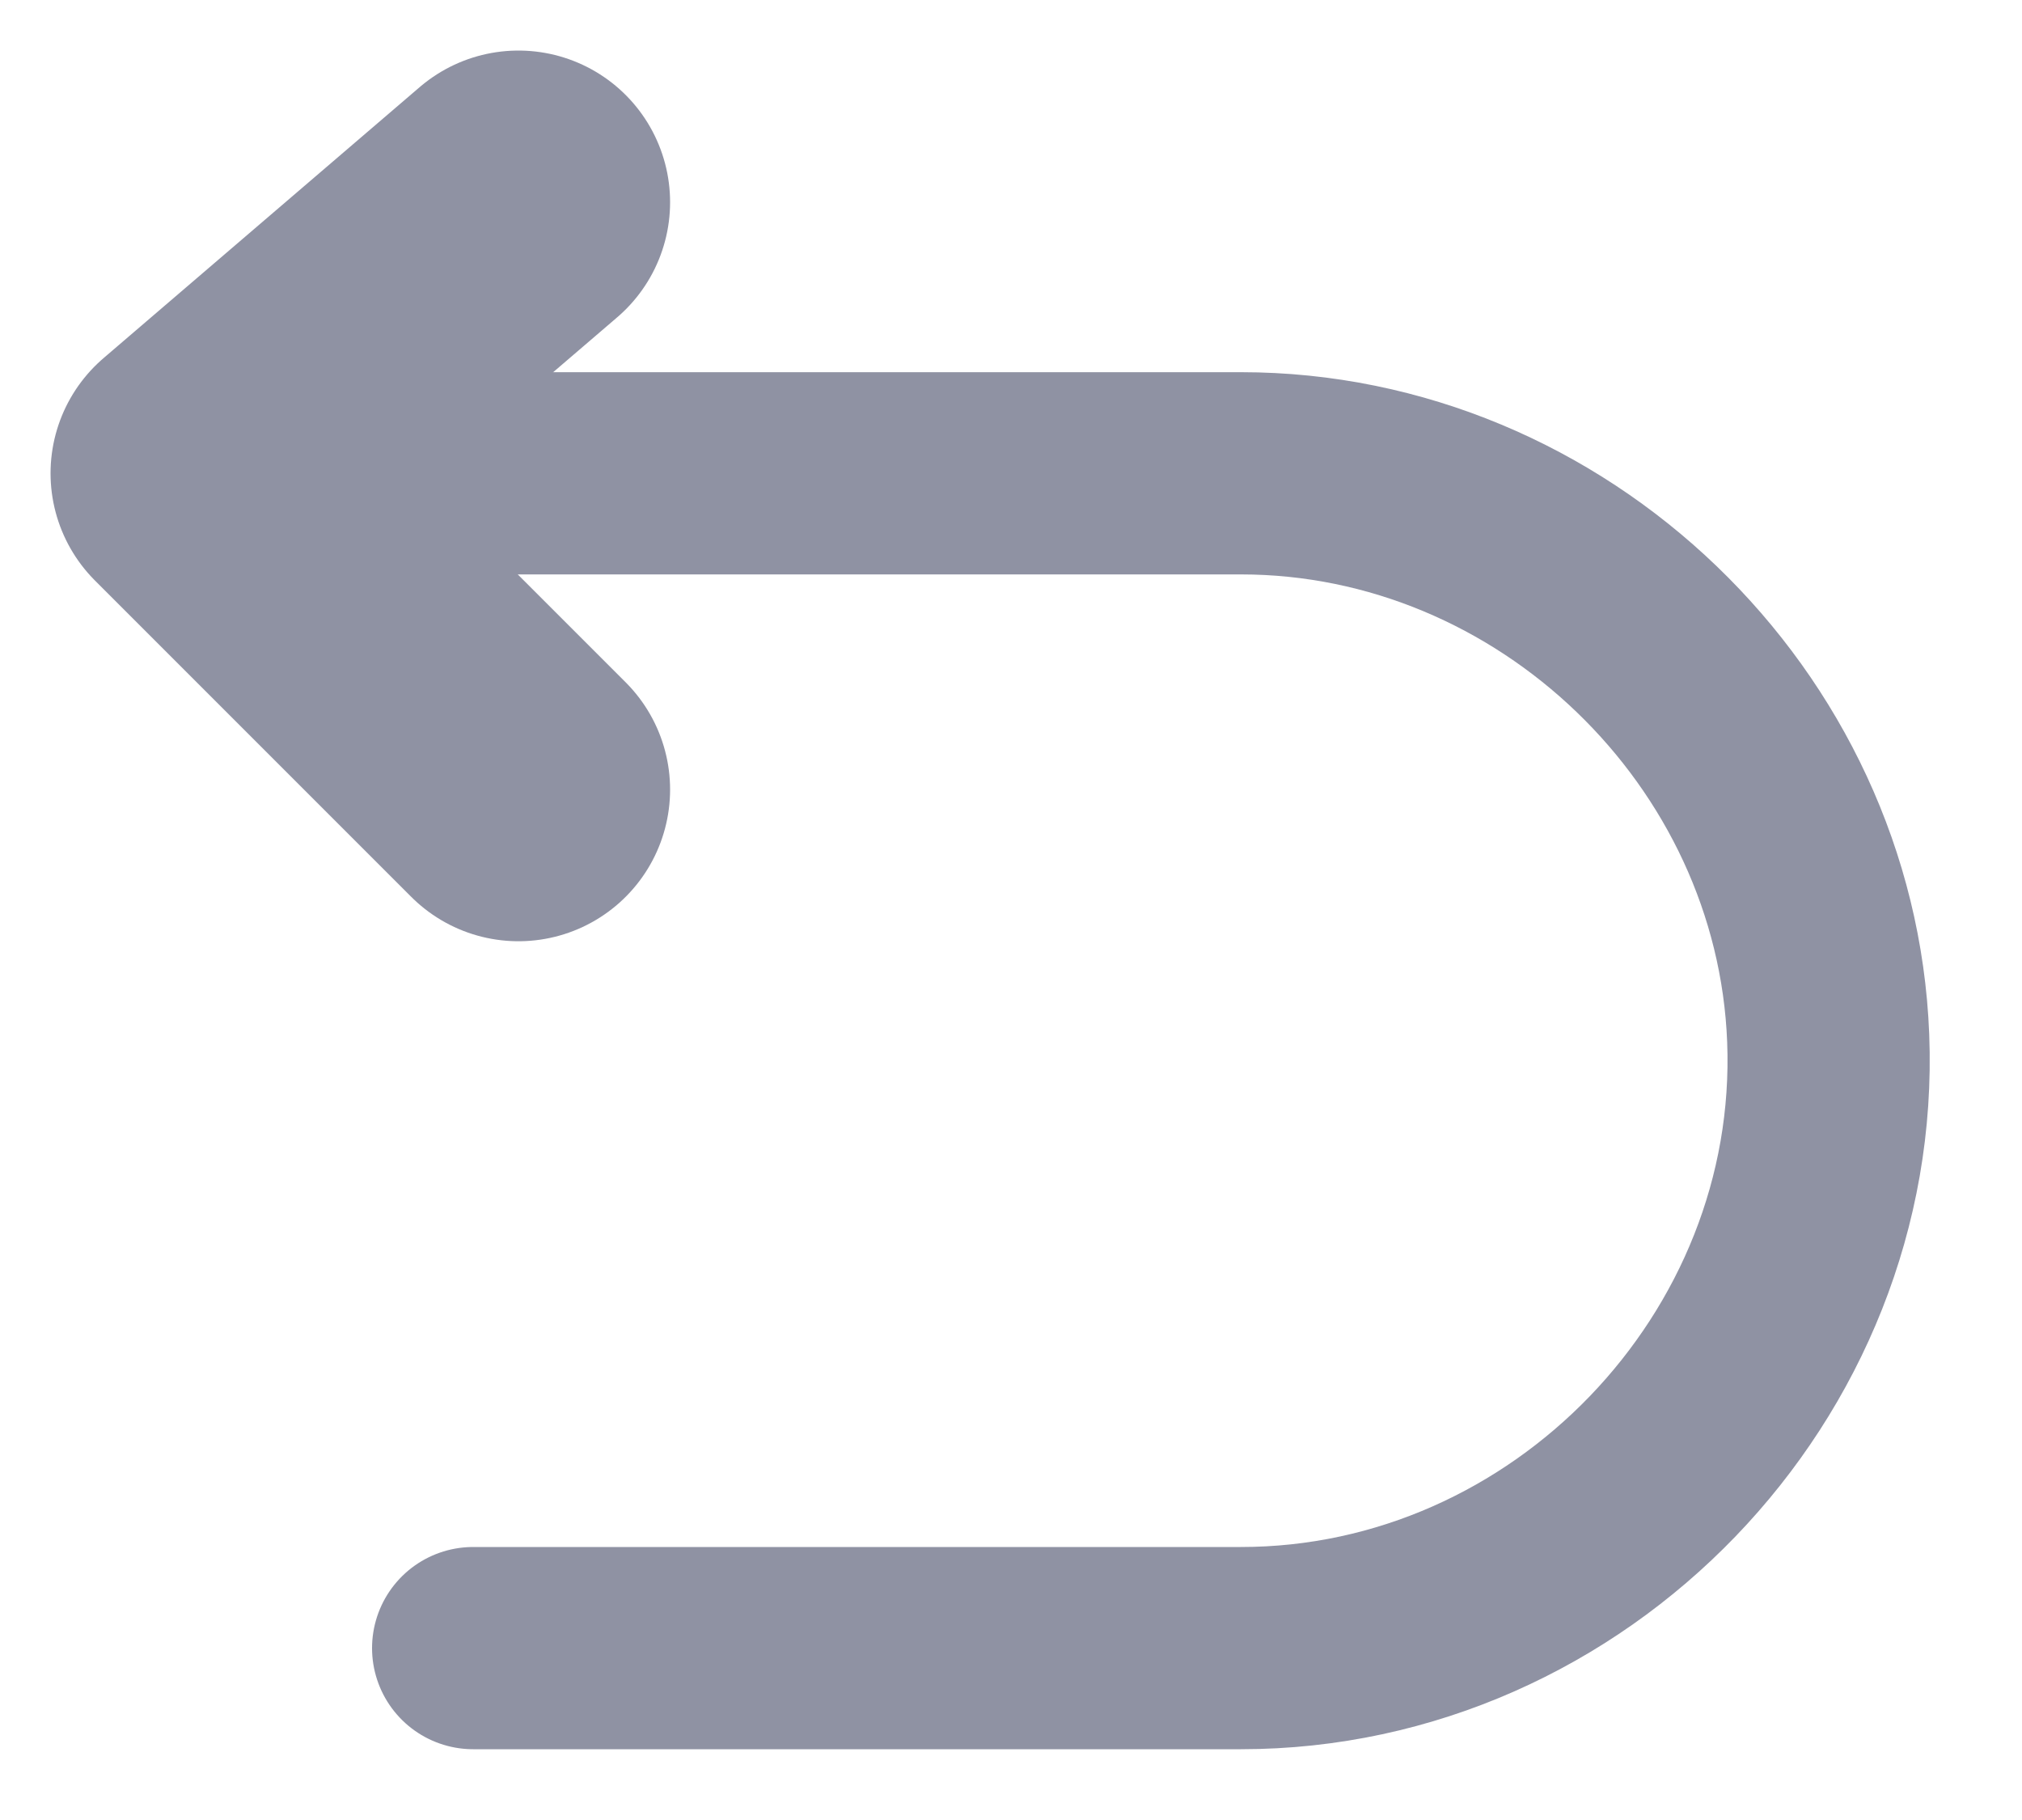<svg width="20" height="18" viewBox="0 0 20 18" fill="none" xmlns="http://www.w3.org/2000/svg">
<path d="M5.128 2L2 4.681L5.128 7.809" stroke="#8F92A3" stroke-width="3" stroke-linecap="round" stroke-linejoin="round"/>
<path d="M2 4.681H12.275C15.351 4.681 17.963 7.193 18.083 10.267C18.21 13.516 15.526 16.3 12.275 16.3H4.68" stroke="#8F92A3" stroke-width="2" stroke-linecap="round" stroke-linejoin="round"/>
</svg>
